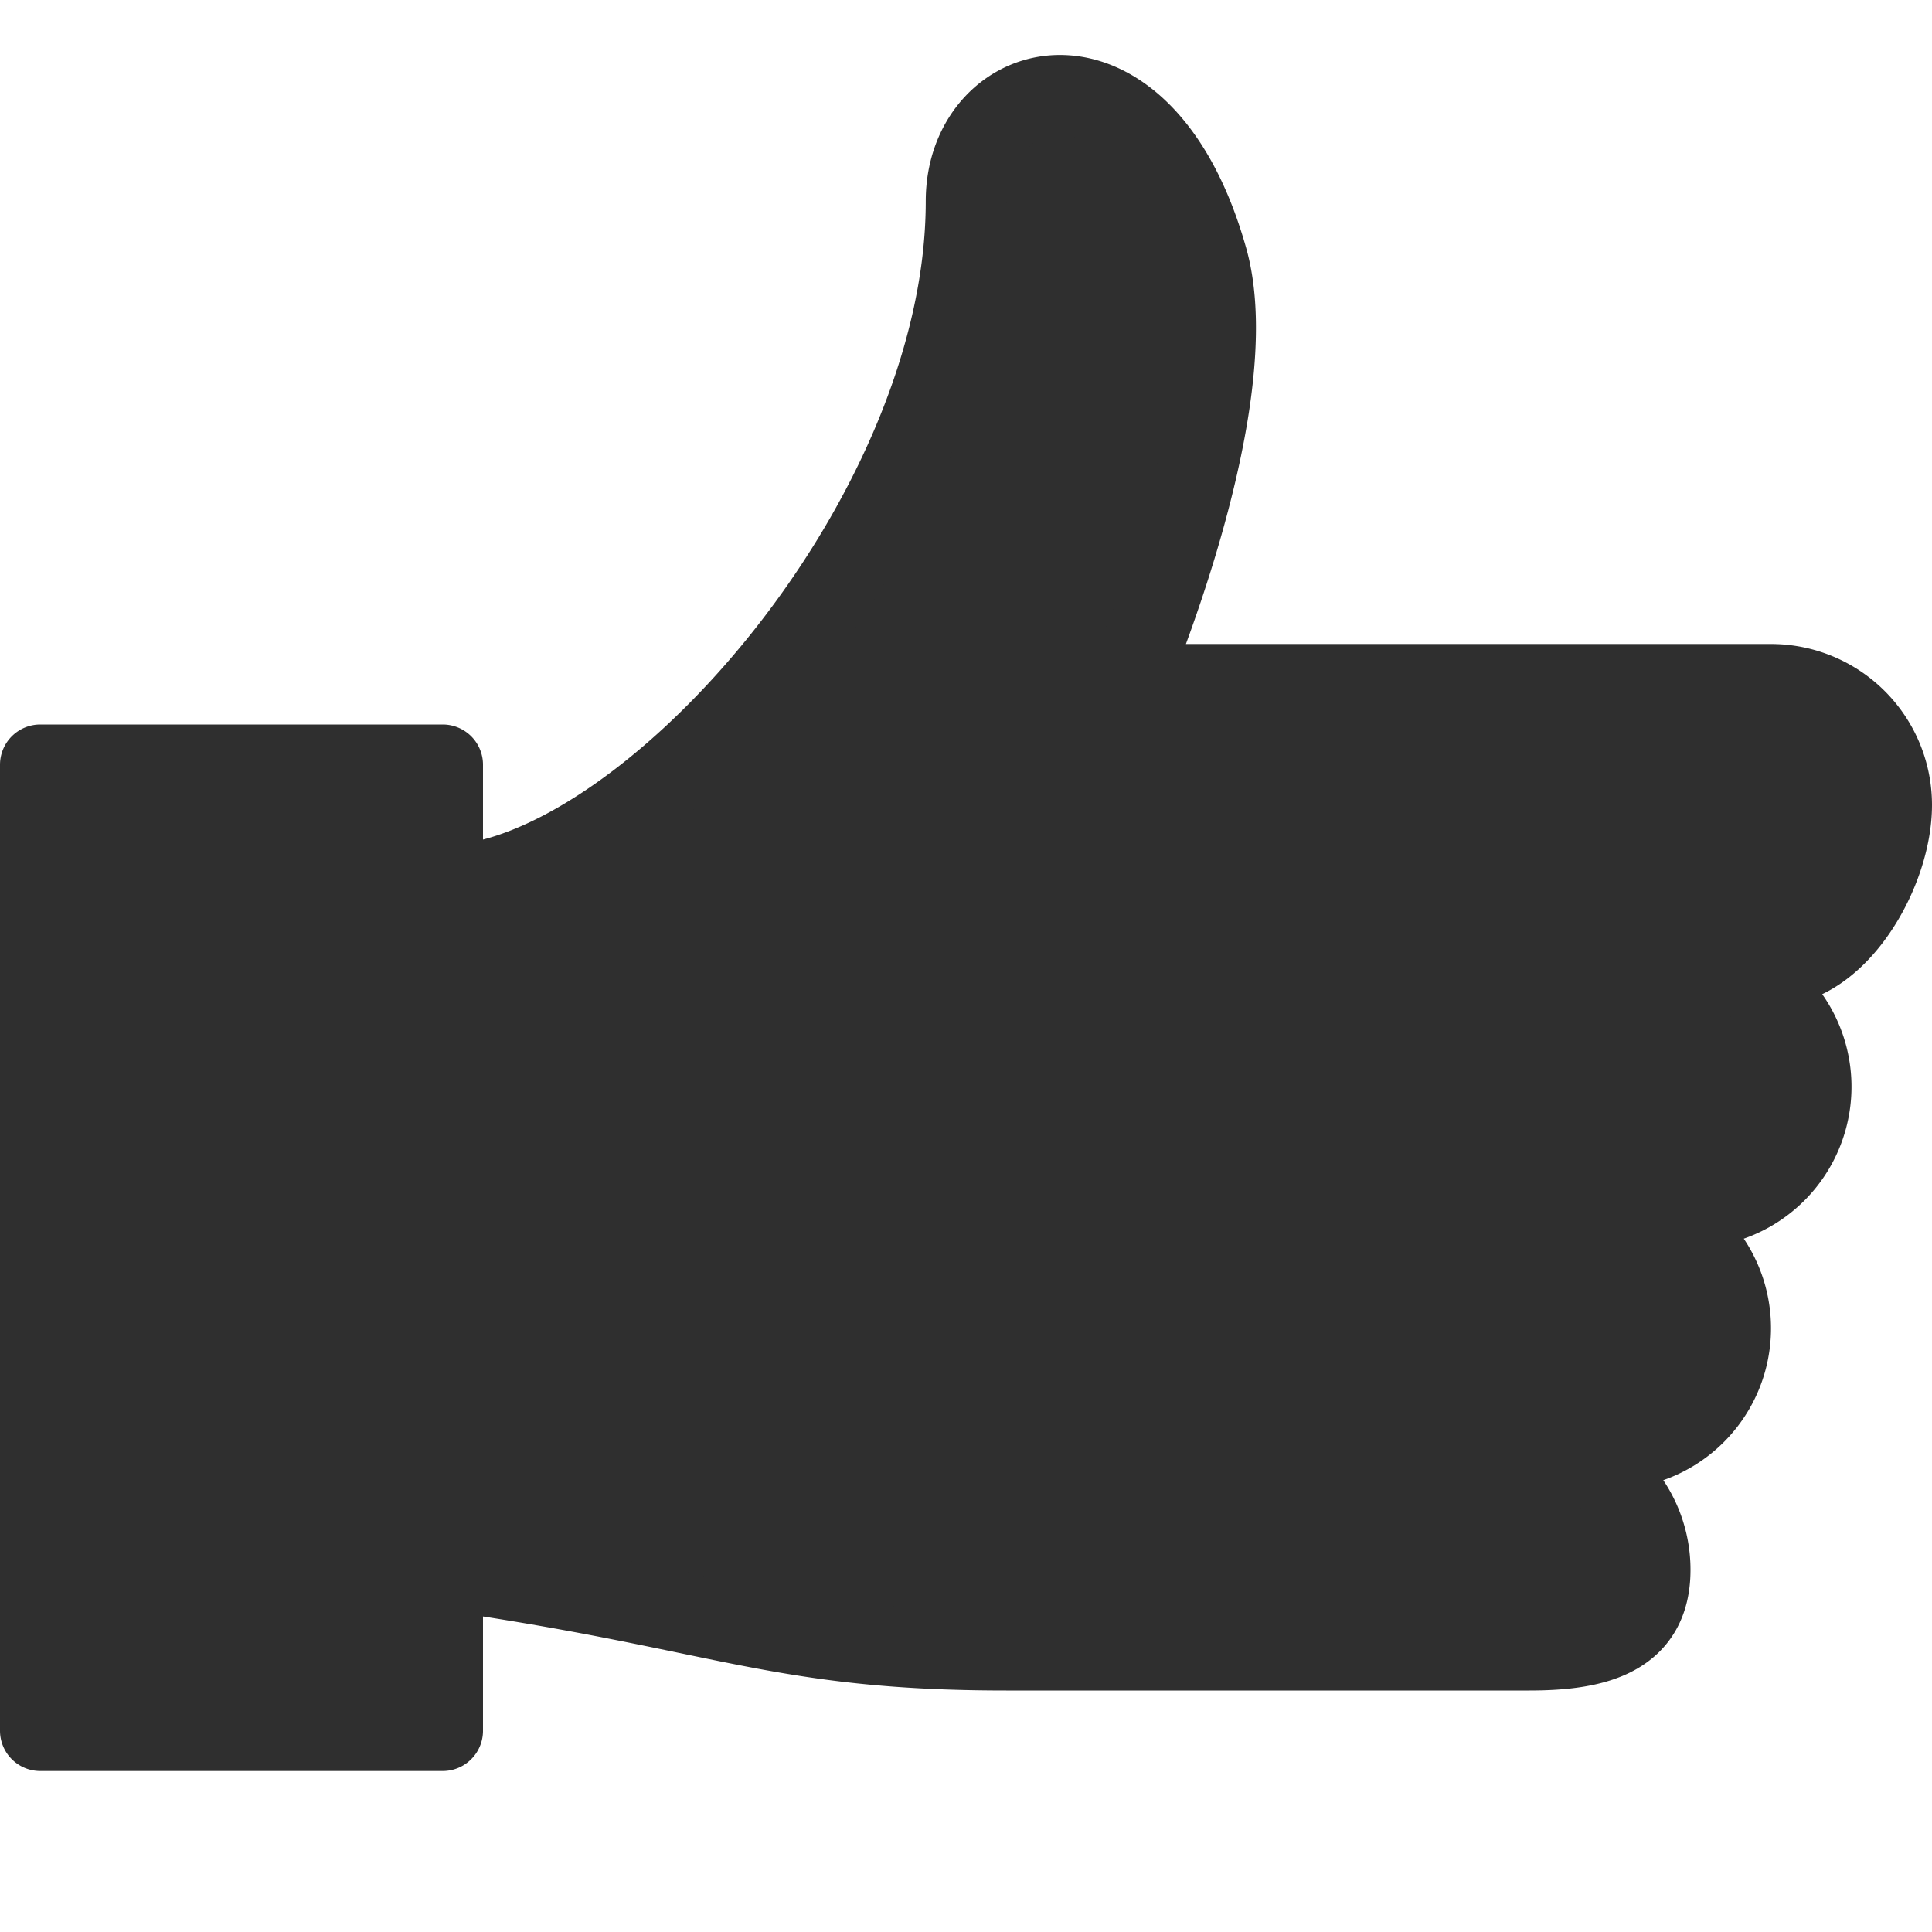 <svg width="24" height="24" viewBox="0 0 24 24" xmlns="http://www.w3.org/2000/svg"><title>Icons/Black/Thumbs Up Filled</title><path d="M20 15a1.5 1.5 0 0 1 0 3h-1a1.5 1.5 0 0 1 1.5 1.5c0 .829-.672 1-1.5 1h-6.5c-2.851 0-3.5-.5-7-1V11C7.95 11 12 6.5 12 2.5c0-1.581 2.188-2.17 3 .719C15.5 5 14 8.5 14 8.5h8a1.5 1.5 0 0 1 1.5 1.5c0 .829-.672 2-1.5 2h-1a1.5 1.5 0 0 1 0 3h-1M.5 9.5h5v12h-5z" stroke="#2F2F2F" fill="#2F2F2F" fill-rule="evenodd" stroke-linecap="round" stroke-linejoin="round"/></svg>